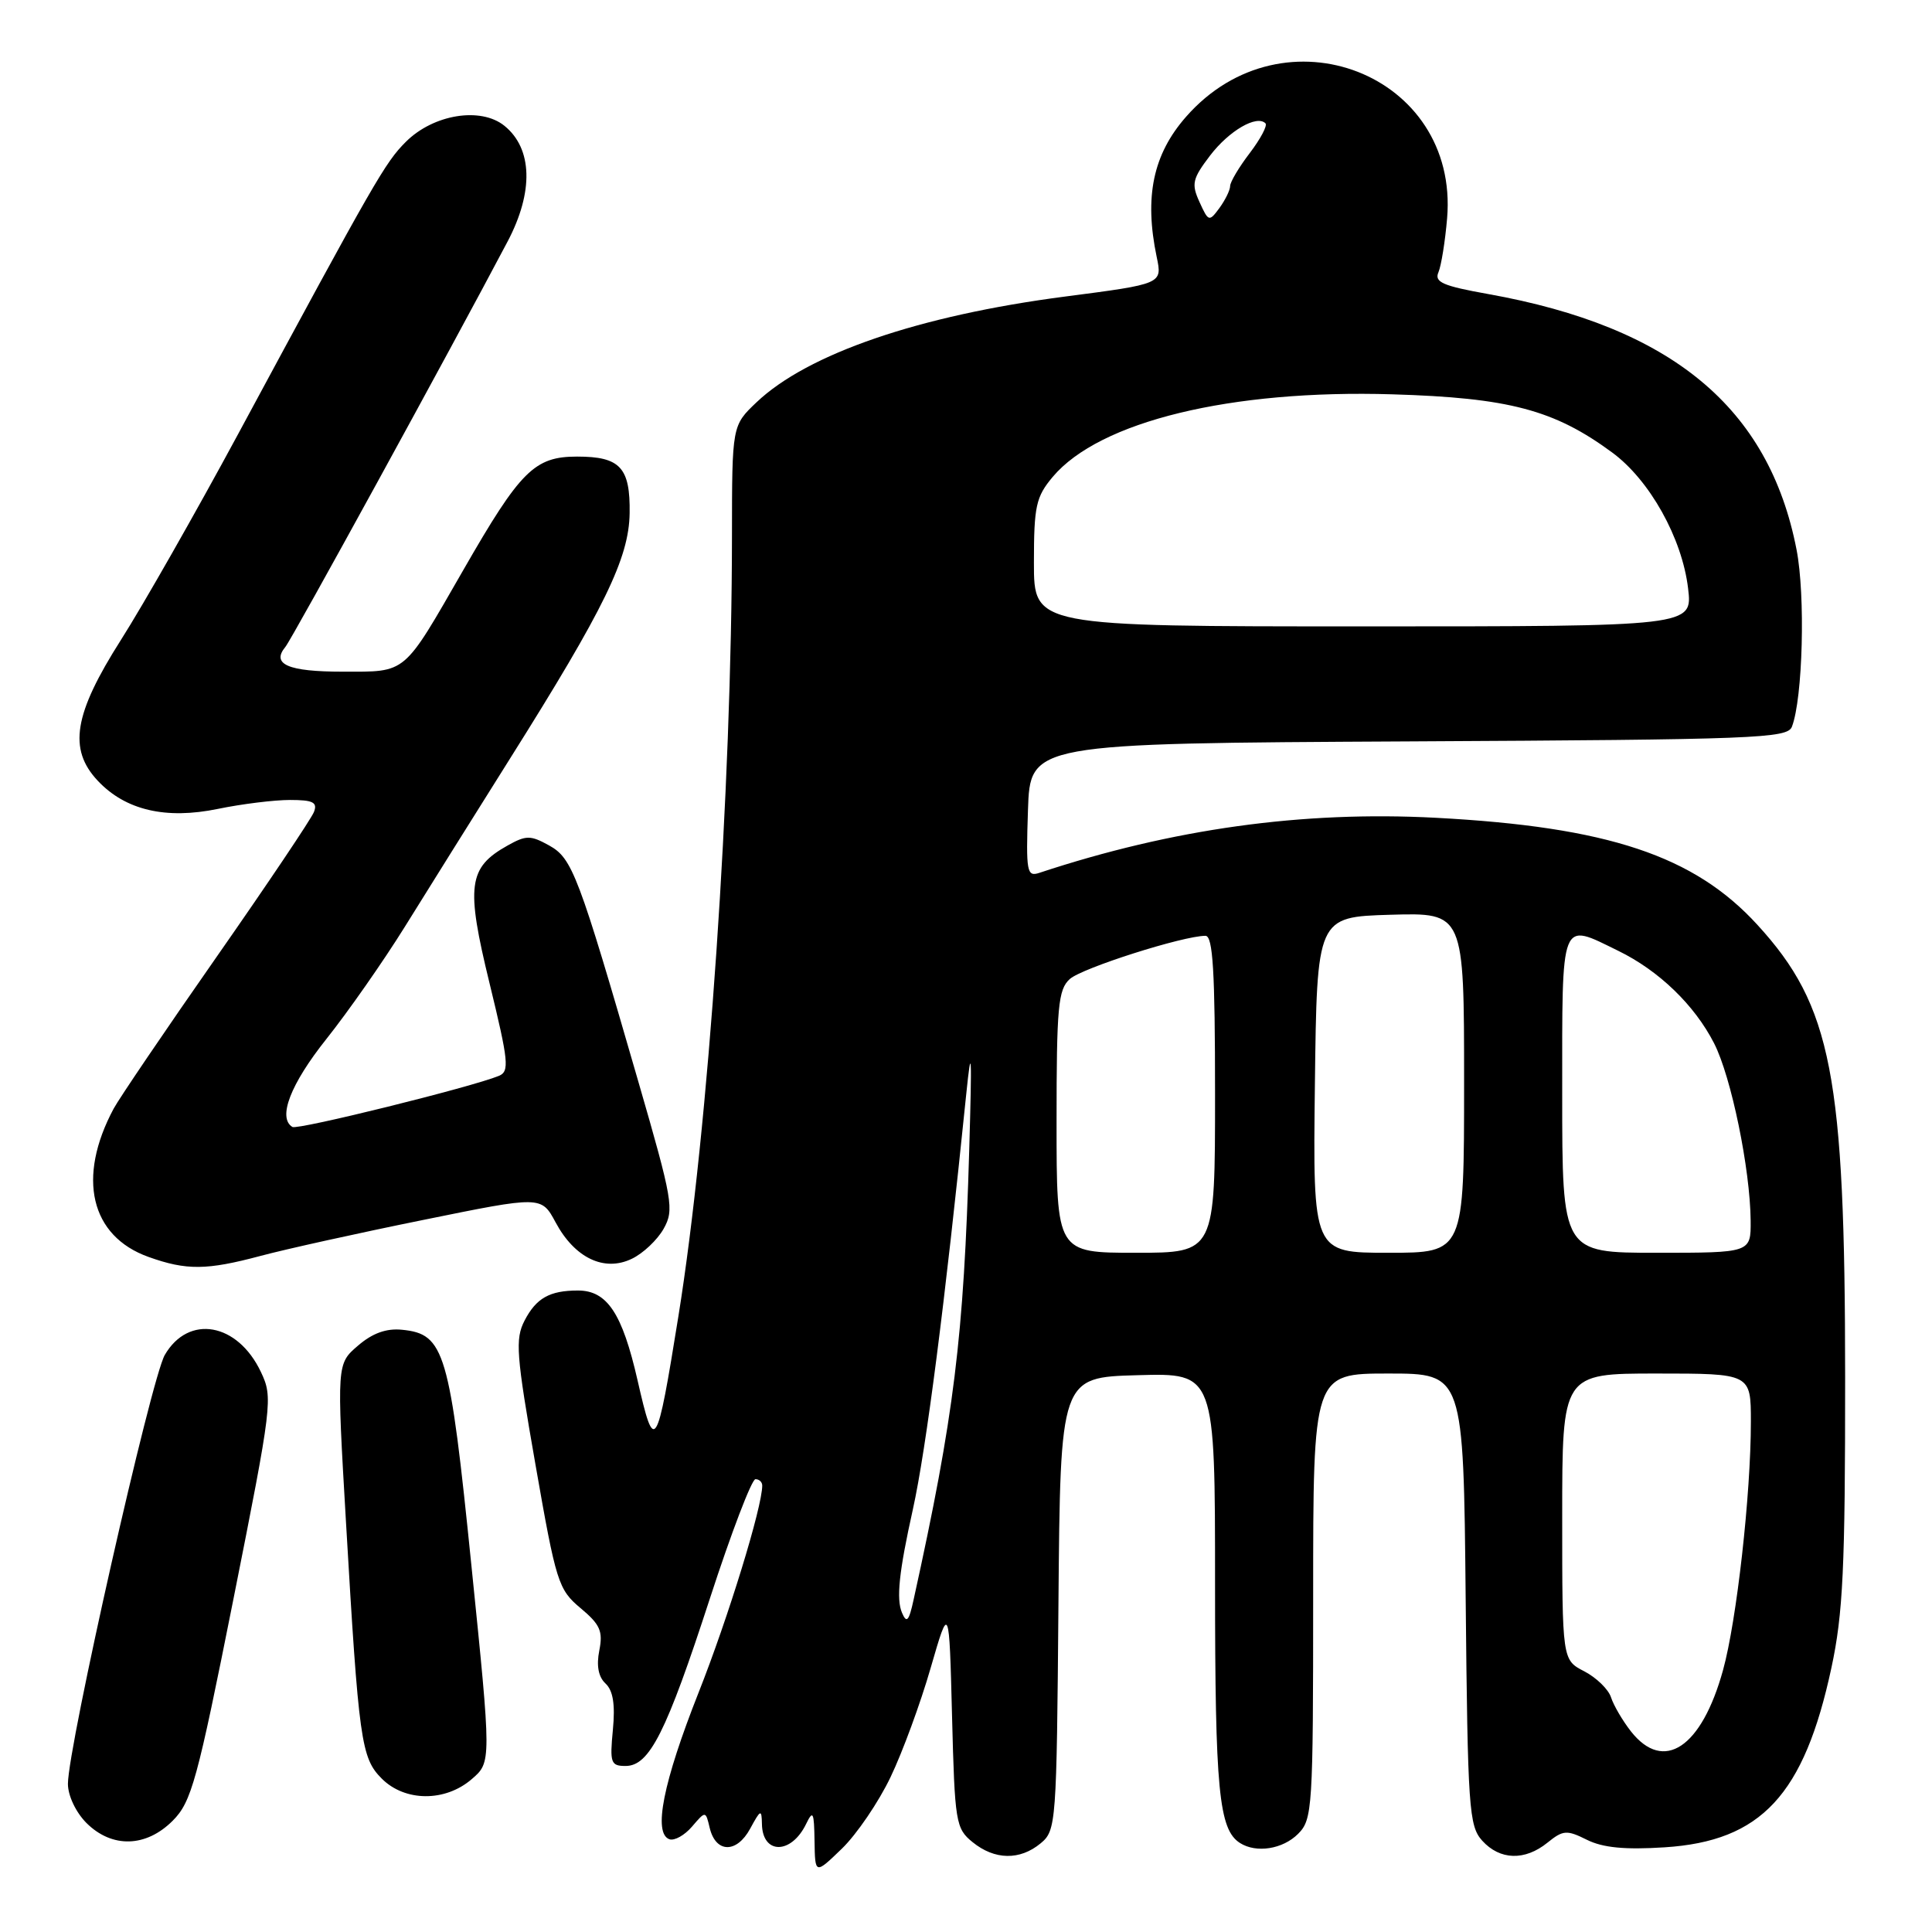 <?xml version="1.0" encoding="UTF-8" standalone="no"?>
<!DOCTYPE svg PUBLIC "-//W3C//DTD SVG 1.1//EN" "http://www.w3.org/Graphics/SVG/1.1/DTD/svg11.dtd" >
<svg xmlns="http://www.w3.org/2000/svg" xmlns:xlink="http://www.w3.org/1999/xlink" version="1.1" viewBox="0 0 256 256">
 <g >
 <path fill="currentColor"
d=" M 118.00 235.48 C 119.59 232.17 121.98 225.66 123.32 221.00 C 125.77 212.54 125.77 212.54 126.15 227.37 C 126.51 241.50 126.64 242.29 128.88 244.10 C 131.80 246.47 135.14 246.53 137.89 244.25 C 139.95 242.55 140.01 241.67 140.25 212.50 C 140.50 182.50 140.50 182.50 150.75 182.22 C 161.00 181.93 161.00 181.93 161.00 209.90 C 161.00 237.21 161.50 242.43 164.31 244.21 C 166.47 245.58 169.97 245.03 172.00 243.00 C 173.91 241.09 174.00 239.67 174.00 211.50 C 174.00 182.00 174.00 182.00 183.96 182.00 C 193.92 182.00 193.92 182.00 194.21 211.90 C 194.48 239.66 194.64 241.94 196.40 243.90 C 198.75 246.49 202.05 246.59 205.05 244.16 C 207.12 242.49 207.60 242.45 210.27 243.78 C 212.37 244.83 215.30 245.12 220.57 244.78 C 233.38 243.96 239.05 237.85 242.67 221.00 C 244.21 213.83 244.50 207.81 244.49 182.50 C 244.48 142.43 242.72 133.32 232.87 122.55 C 224.48 113.37 213.05 109.57 190.25 108.36 C 172.57 107.43 155.36 109.82 137.71 115.66 C 136.06 116.21 135.94 115.53 136.21 107.38 C 136.50 98.50 136.50 98.50 186.65 98.24 C 232.72 98.00 236.85 97.84 237.44 96.29 C 238.88 92.53 239.24 78.90 238.05 72.82 C 234.39 53.99 221.48 43.31 197.18 38.96 C 191.20 37.89 190.03 37.39 190.60 36.08 C 190.97 35.21 191.49 31.99 191.75 28.92 C 193.35 9.82 170.08 0.76 157.17 15.46 C 152.78 20.45 151.60 26.08 153.27 34.06 C 154.02 37.62 154.02 37.62 141.09 39.30 C 121.79 41.81 107.01 46.88 100.25 53.30 C 97.00 56.39 97.00 56.39 96.99 70.95 C 96.97 104.69 93.89 149.56 89.89 174.42 C 87.00 192.37 86.73 192.78 84.48 182.90 C 82.45 174.01 80.45 171.00 76.58 171.00 C 72.83 171.00 71.05 172.01 69.51 174.98 C 68.24 177.43 68.40 179.49 70.96 194.11 C 73.68 209.67 73.98 210.62 76.92 213.08 C 79.52 215.25 79.92 216.14 79.41 218.70 C 79.01 220.71 79.29 222.19 80.23 223.07 C 81.24 224.01 81.53 225.85 81.21 229.21 C 80.79 233.58 80.93 234.00 82.89 234.00 C 86.06 234.00 88.29 229.57 94.07 211.79 C 96.89 203.11 99.61 196.00 100.10 196.00 C 100.60 196.00 101.00 196.38 101.00 196.84 C 101.00 199.69 96.50 214.34 92.56 224.29 C 87.86 236.18 86.52 242.93 88.70 243.71 C 89.36 243.94 90.71 243.19 91.70 242.03 C 93.50 239.93 93.50 239.93 94.04 242.21 C 94.84 245.55 97.61 245.61 99.40 242.31 C 100.79 239.75 100.92 239.69 100.96 241.69 C 101.03 245.75 104.84 245.75 106.81 241.69 C 107.73 239.79 107.87 240.08 107.93 243.95 C 108.00 248.39 108.00 248.39 111.56 244.95 C 113.52 243.05 116.42 238.79 118.00 235.48 Z  M 22.89 241.25 C 25.37 238.76 26.13 235.99 30.93 211.89 C 36.09 185.96 36.18 185.19 34.57 181.79 C 31.48 175.27 24.99 174.12 21.84 179.53 C 20.03 182.63 9.00 231.48 9.00 236.37 C 9.00 237.93 10.05 240.14 11.45 241.55 C 14.83 244.92 19.35 244.80 22.89 241.25 Z  M 62.50 235.75 C 65.12 233.50 65.12 233.50 62.47 207.50 C 59.58 178.99 58.92 176.76 53.27 176.20 C 51.19 175.99 49.35 176.65 47.43 178.31 C 44.62 180.72 44.62 180.72 45.84 201.61 C 47.54 230.75 47.85 232.94 50.59 235.68 C 53.66 238.75 58.99 238.78 62.50 235.75 Z  M 34.54 166.41 C 37.82 165.53 47.53 163.38 56.12 161.64 C 71.73 158.46 71.73 158.46 73.62 161.97 C 76.15 166.69 80.06 168.56 83.71 166.80 C 85.21 166.09 87.11 164.29 87.94 162.81 C 89.35 160.29 89.14 159.06 84.58 143.31 C 76.63 115.82 75.84 113.73 72.75 112.02 C 70.29 110.66 69.71 110.66 67.25 112.04 C 62.03 114.96 61.71 117.36 64.87 130.30 C 67.39 140.66 67.53 141.97 66.10 142.56 C 62.51 144.04 39.45 149.75 38.75 149.33 C 36.76 148.13 38.48 143.66 43.25 137.67 C 46.14 134.04 50.82 127.34 53.65 122.79 C 56.48 118.23 62.75 108.20 67.59 100.50 C 80.11 80.60 83.34 73.96 83.43 68.01 C 83.52 61.95 82.18 60.50 76.47 60.50 C 70.82 60.50 68.96 62.35 61.41 75.50 C 53.34 89.53 53.98 89.00 45.40 89.00 C 38.17 89.00 35.91 88.02 37.82 85.71 C 38.71 84.64 59.62 46.48 67.26 32.00 C 70.73 25.42 70.57 19.69 66.84 16.67 C 63.70 14.13 57.44 15.14 53.78 18.79 C 51.03 21.54 49.78 23.71 31.56 57.50 C 25.92 67.95 18.93 80.23 16.02 84.80 C 9.78 94.61 9.01 99.26 12.96 103.46 C 16.63 107.36 21.97 108.61 28.89 107.18 C 32.04 106.53 36.33 106.00 38.42 106.00 C 41.47 106.00 42.10 106.31 41.60 107.59 C 41.27 108.46 35.45 117.13 28.66 126.85 C 21.88 136.56 15.76 145.59 15.06 146.90 C 10.16 156.05 11.98 163.80 19.68 166.55 C 24.71 168.35 27.39 168.32 34.54 166.41 Z  M 216.11 229.42 C 215.00 228.00 213.81 225.97 213.47 224.91 C 213.13 223.85 211.54 222.30 209.93 221.46 C 207.00 219.95 207.00 219.95 207.00 200.97 C 207.00 182.00 207.00 182.00 219.50 182.00 C 232.00 182.00 232.00 182.00 232.00 188.39 C 232.00 198.01 230.12 214.76 228.31 221.30 C 225.47 231.59 220.45 234.93 216.11 229.42 Z  M 119.52 213.70 C 118.74 211.89 119.12 208.27 120.96 200.00 C 122.72 192.04 125.21 172.69 128.03 145.00 C 128.73 138.14 128.80 139.54 128.43 152.29 C 127.70 177.32 126.43 187.58 121.05 212.00 C 120.44 214.81 120.13 215.15 119.52 213.70 Z  M 140.00 148.65 C 140.00 133.41 140.21 131.12 141.75 129.73 C 143.36 128.27 156.77 124.00 159.73 124.00 C 160.72 124.00 161.00 128.69 161.00 145.00 C 161.00 166.00 161.00 166.00 150.50 166.00 C 140.00 166.00 140.00 166.00 140.00 148.65 Z  M 174.23 143.75 C 174.50 121.50 174.50 121.50 184.25 121.21 C 194.00 120.93 194.00 120.93 194.00 143.46 C 194.00 166.00 194.00 166.00 183.98 166.00 C 173.96 166.00 173.96 166.00 174.23 143.75 Z  M 207.00 145.00 C 207.00 121.39 206.68 122.20 214.43 125.99 C 219.82 128.62 224.54 133.18 227.13 138.25 C 229.40 142.70 231.91 154.89 231.97 161.75 C 232.00 166.00 232.00 166.00 219.50 166.00 C 207.00 166.00 207.00 166.00 207.00 145.00 Z  M 137.00 74.58 C 137.00 67.06 137.27 65.84 139.49 63.19 C 145.68 55.83 163.10 51.60 184.50 52.25 C 199.92 52.71 205.94 54.30 213.61 59.95 C 218.59 63.60 222.89 71.31 223.68 77.96 C 224.28 83.00 224.28 83.00 180.64 83.00 C 137.00 83.00 137.00 83.00 137.00 74.58 Z  M 158.94 26.77 C 157.84 24.36 158.00 23.69 160.35 20.60 C 162.86 17.32 166.52 15.19 167.68 16.34 C 167.97 16.63 167.03 18.40 165.60 20.28 C 164.17 22.15 163.00 24.12 163.00 24.65 C 163.00 25.18 162.36 26.49 161.59 27.55 C 160.22 29.41 160.13 29.39 158.94 26.77 Z "/>
</g>
</svg>